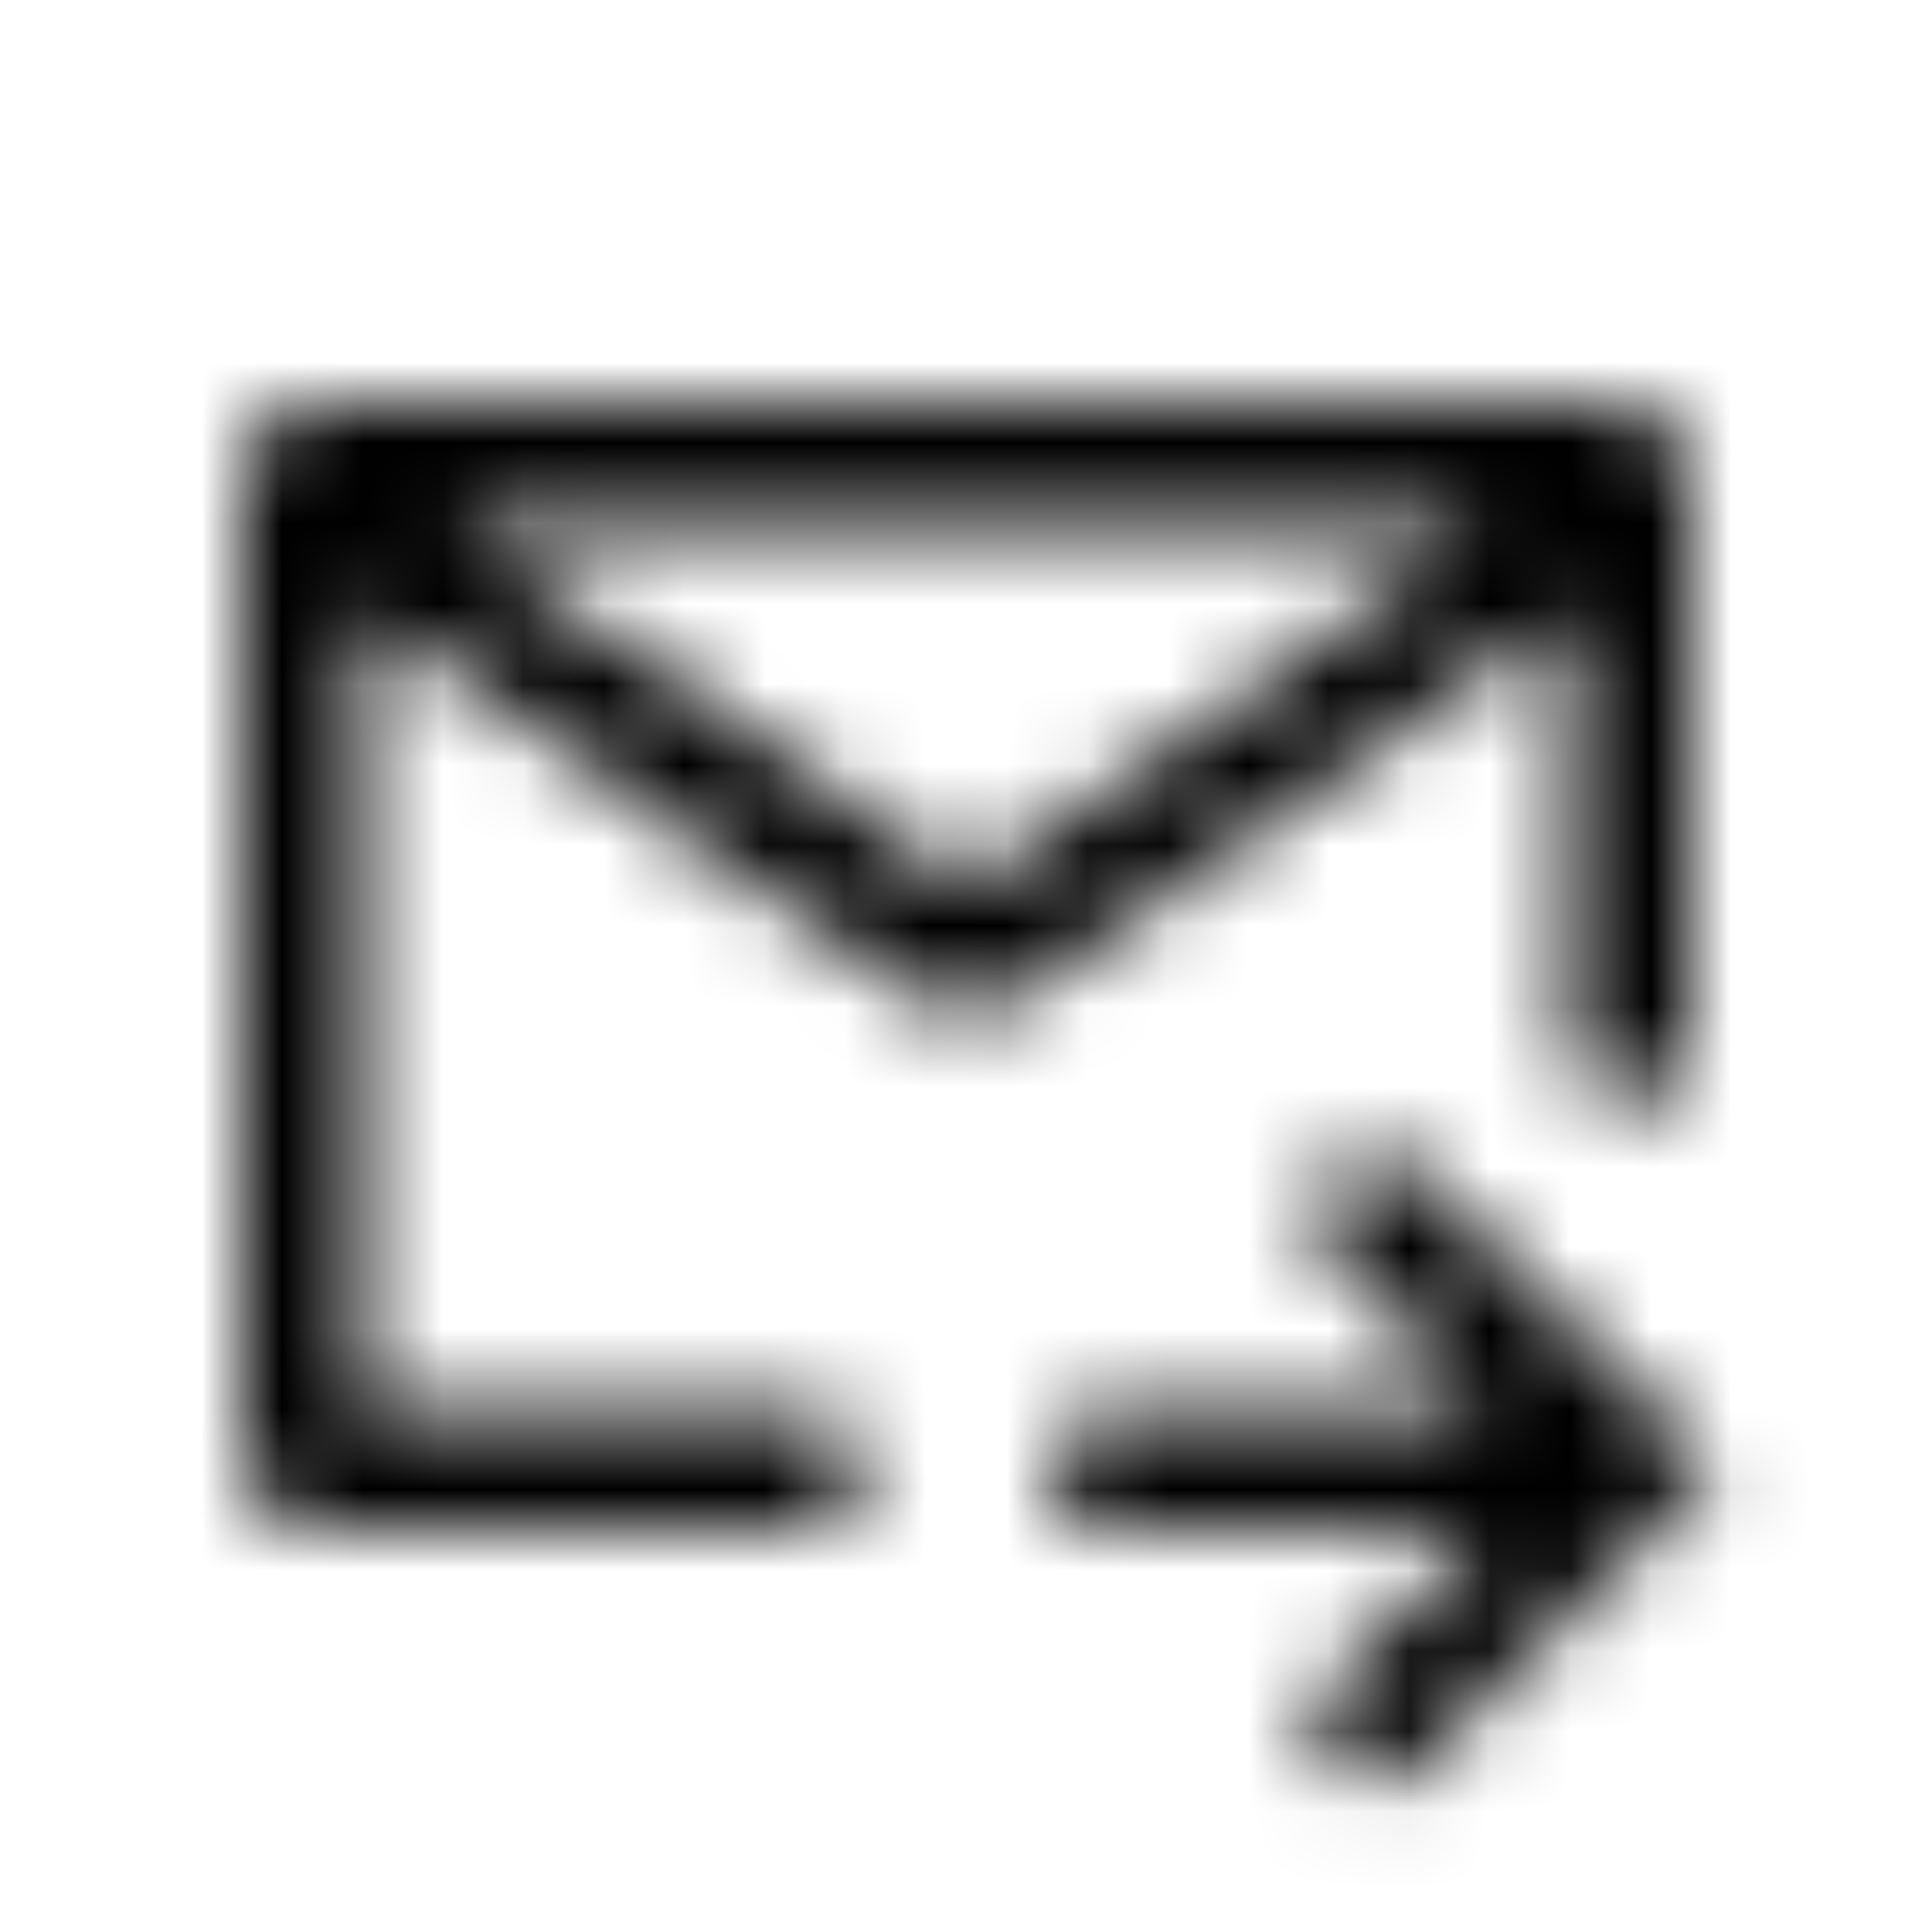 <svg width="24" height="24" viewBox="0 0 24 24" fill="currentColor" xmlns="http://www.w3.org/2000/svg">
<mask id="mask0" mask-type="alpha" maskUnits="userSpaceOnUse" x="3" y="5" width="19" height="18">
<path fill-rule="evenodd" clip-rule="evenodd" d="M3 6C3 5.448 3.448 5 4 5H20C20.552 5 21 5.448 21 6V13C21 13.414 20.664 13.75 20.25 13.75C19.836 13.75 19.5 13.414 19.5 13V7.615L12.68 12.391C12.481 12.53 12.25 12.587 12.026 12.569C11.802 12.587 11.571 12.53 11.372 12.391L4.5 7.579V17.5H10C10.414 17.5 10.75 17.836 10.75 18.25C10.75 18.664 10.414 19 10 19H4C3.448 19 3 18.552 3 18V6ZM4.5 6.515L4.51 6.5H4.5V6.515ZM5.574 6.5L12.026 11.017L18.477 6.5H5.574ZM16.53 14.53C16.823 14.237 17.298 14.237 17.591 14.53L20.78 17.72L20.78 17.72L21.261 18.201C21.275 18.215 21.281 18.234 21.278 18.252C21.281 18.27 21.275 18.289 21.261 18.303L17.591 21.973C17.298 22.266 16.823 22.266 16.53 21.973C16.237 21.68 16.237 21.205 16.53 20.912L18.443 19H13.75C13.336 19 13 18.664 13 18.25C13 17.836 13.336 17.5 13.75 17.5H18.439L16.53 15.591C16.237 15.298 16.237 14.823 16.53 14.53Z"/>
</mask>
<g mask="url(#mask0)">
<rect x="-48" y="-48" width="120" height="120"/>
</g>
</svg>
